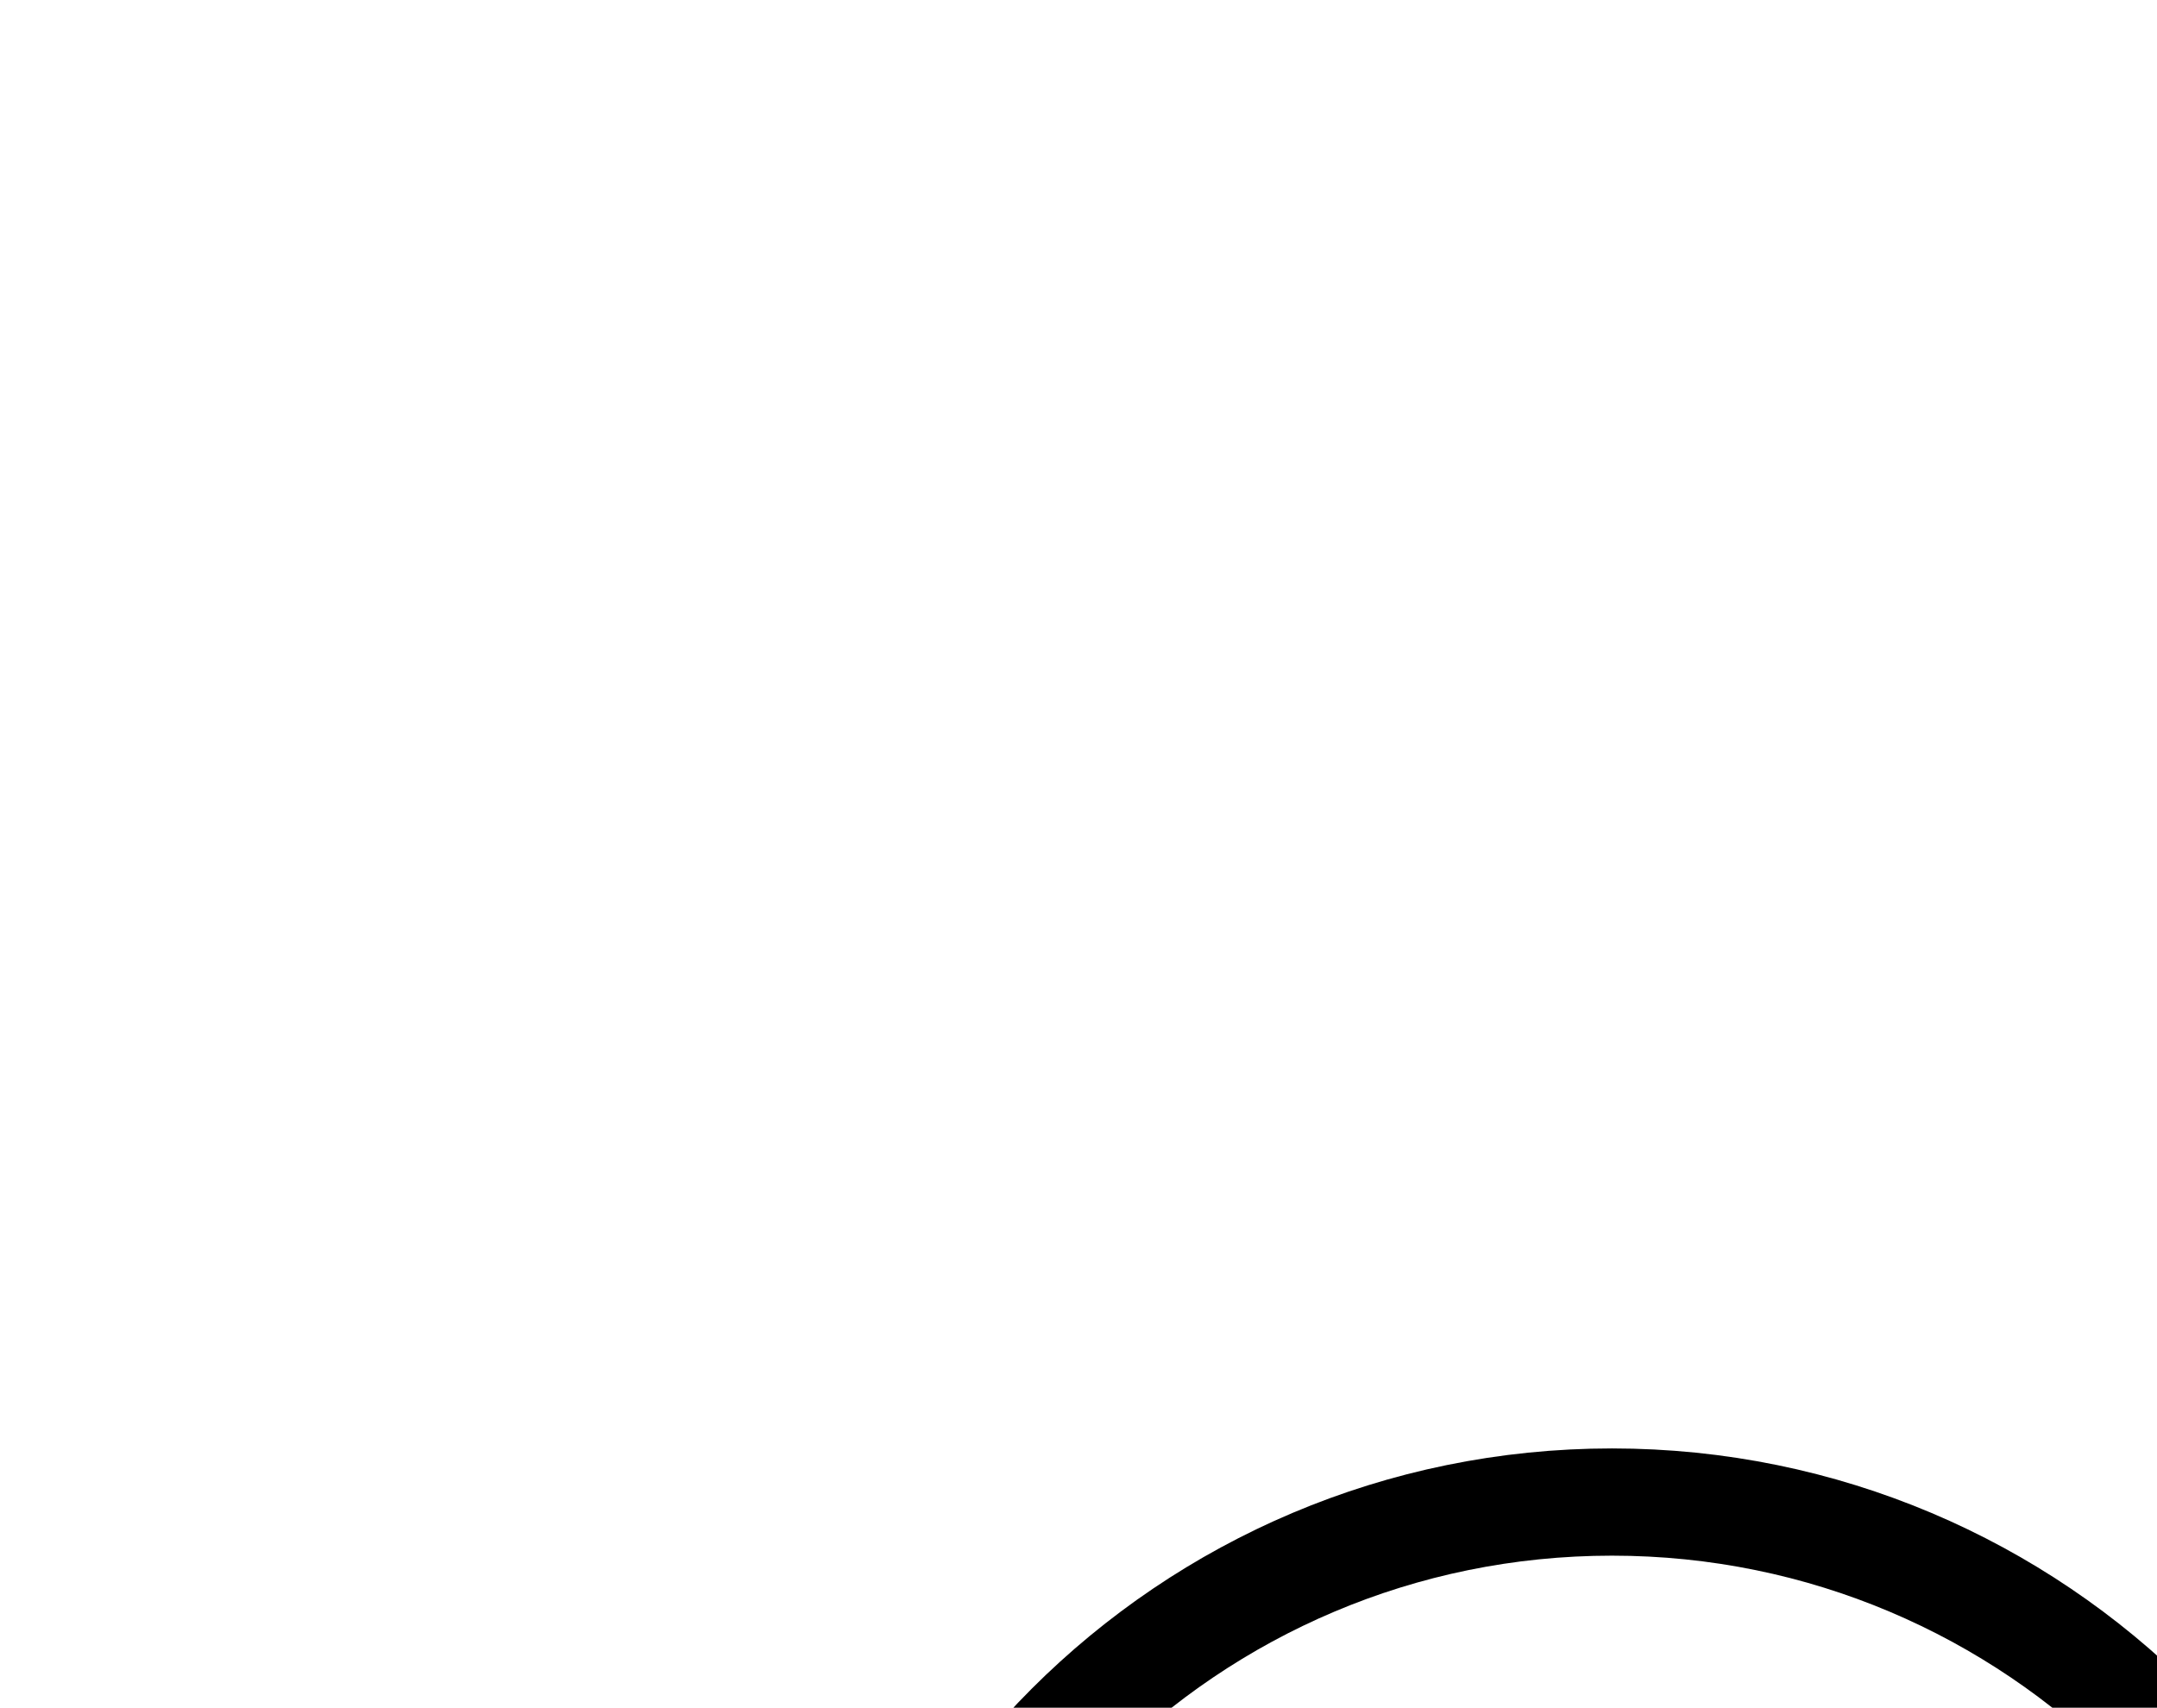<?xml version="1.0" encoding="UTF-8" standalone="no"?>
<!-- Created with Inkscape (http://www.inkscape.org/) -->

<svg
   version="1.1"
   id="svg1"
   width="530.96"
   height="420.453"
   viewBox="0 0 530.96 420.453"
   sodipodi:docname="Forge.pdf"
   xmlns:inkscape="http://www.inkscape.org/namespaces/inkscape"
   xmlns:sodipodi="http://sodipodi.sourceforge.net/DTD/sodipodi-0.dtd"
   xmlns="http://www.w3.org/2000/svg"
   xmlns:svg="http://www.w3.org/2000/svg">
  <defs
     id="defs1">
    <clipPath
       clipPathUnits="userSpaceOnUse"
       id="clipPath2">
      <path
         d="M 0,0.16 V 1122.56 H 793.6 V 0.16 Z"
         transform="translate(-585.6,-561.28)"
         clip-rule="evenodd"
         id="path2" />
    </clipPath>
    <clipPath
       clipPathUnits="userSpaceOnUse"
       id="clipPath4">
      <path
         d="M 0,0.16 V 1122.56 H 793.6 V 0.16 Z"
         transform="translate(-491.2,-561.28)"
         clip-rule="evenodd"
         id="path4" />
    </clipPath>
    <clipPath
       clipPathUnits="userSpaceOnUse"
       id="clipPath6">
      <path
         d="M 0,0.16 V 1122.56 H 793.6 V 0.16 Z"
         clip-rule="evenodd"
         id="path6" />
    </clipPath>
    <clipPath
       clipPathUnits="userSpaceOnUse"
       id="clipPath8">
      <path
         d="M 0,0.16 V 1122.56 H 793.6 V 0.16 Z"
         clip-rule="evenodd"
         id="path8" />
    </clipPath>
  </defs>
  <sodipodi:namedview
     id="namedview1"
     pagecolor="#505050"
     bordercolor="#eeeeee"
     borderopacity="1"
     inkscape:showpageshadow="0"
     inkscape:pageopacity="0"
     inkscape:pagecheckerboard="0"
     inkscape:deskcolor="#505050">
    <inkscape:page
       x="0"
       y="0"
       inkscape:label="1"
       id="page1"
       width="530.96"
       height="420.453"
       margin="0"
       bleed="0" />
  </sodipodi:namedview>
  <g
     id="g1"
     inkscape:groupmode="layer"
     inkscape:label="1">
    <path
       id="path1"
       d="m 0,0 c 0,-104.27 -84.52,-188.8 -188.8,-188.8 -104.28,0 -188.8,84.53 -188.8,188.8 0,104.27 84.52,188.8 188.8,188.8 C -84.52,188.8 0,104.27 0,0 Z"
       style="fill:none;stroke:#000000;stroke-width:26.4;stroke-linecap:round;stroke-linejoin:round;stroke-miterlimit:10;stroke-dasharray:none;stroke-opacity:1"
       transform="translate(585.6,558.613)"
       clip-path="url(#clipPath2)" />
    <path
       id="path3"
       d="m 0,0 -0.16,-6.08 -0.64,-6.24 -0.96,-6.08 -1.44,-6.08 -1.76,-5.92 -2.24,-5.76 -2.56,-5.6 -2.88,-5.44 -3.2,-5.28 -3.68,-4.96 -3.84,-4.8 -4.32,-4.48 -4.48,-4.16 -4.8,-4 -4.96,-3.52 -5.28,-3.36 -5.44,-2.88 -5.6,-2.56 L -64,-89.44 -69.92,-91.2 -76,-92.48 l -6.08,-1.12 -6.08,-0.64 -6.24,-0.16 -6.08,0.16 -6.24,0.64 -6.08,1.12 -5.92,1.28 -5.92,1.76 -5.76,2.24 -5.76,2.56 -5.44,2.88 -5.12,3.36 -5.12,3.52 -4.8,4 -4.48,4.16 -4.16,4.48 -4,4.8 -3.52,4.96 -3.36,5.28 -2.88,5.44 -2.56,5.6 -2.08,5.76 -1.92,5.92 -1.28,6.08 -1.12,6.08 -0.48,6.24 -0.32,6.08"
       style="fill:none;stroke:#000000;stroke-width:26.4;stroke-linecap:round;stroke-linejoin:round;stroke-miterlimit:10;stroke-dasharray:none;stroke-opacity:1"
       transform="translate(491.2,558.613)"
       clip-path="url(#clipPath4)" />
    <path
       id="path5"
       d="M 302.4,561.28 H 151.36"
       style="fill:none;stroke:#000000;stroke-width:26.4;stroke-linecap:round;stroke-linejoin:round;stroke-miterlimit:10;stroke-dasharray:none;stroke-opacity:1"
       transform="translate(0,-2.667)"
       clip-path="url(#clipPath6)" />
    <path
       id="path7"
       d="M 491.2,561.28 H 642.24"
       style="fill:none;stroke:#000000;stroke-width:26.4;stroke-linecap:round;stroke-linejoin:round;stroke-miterlimit:10;stroke-dasharray:none;stroke-opacity:1"
       transform="translate(0,-2.667)"
       clip-path="url(#clipPath8)" />
  </g>
</svg>
